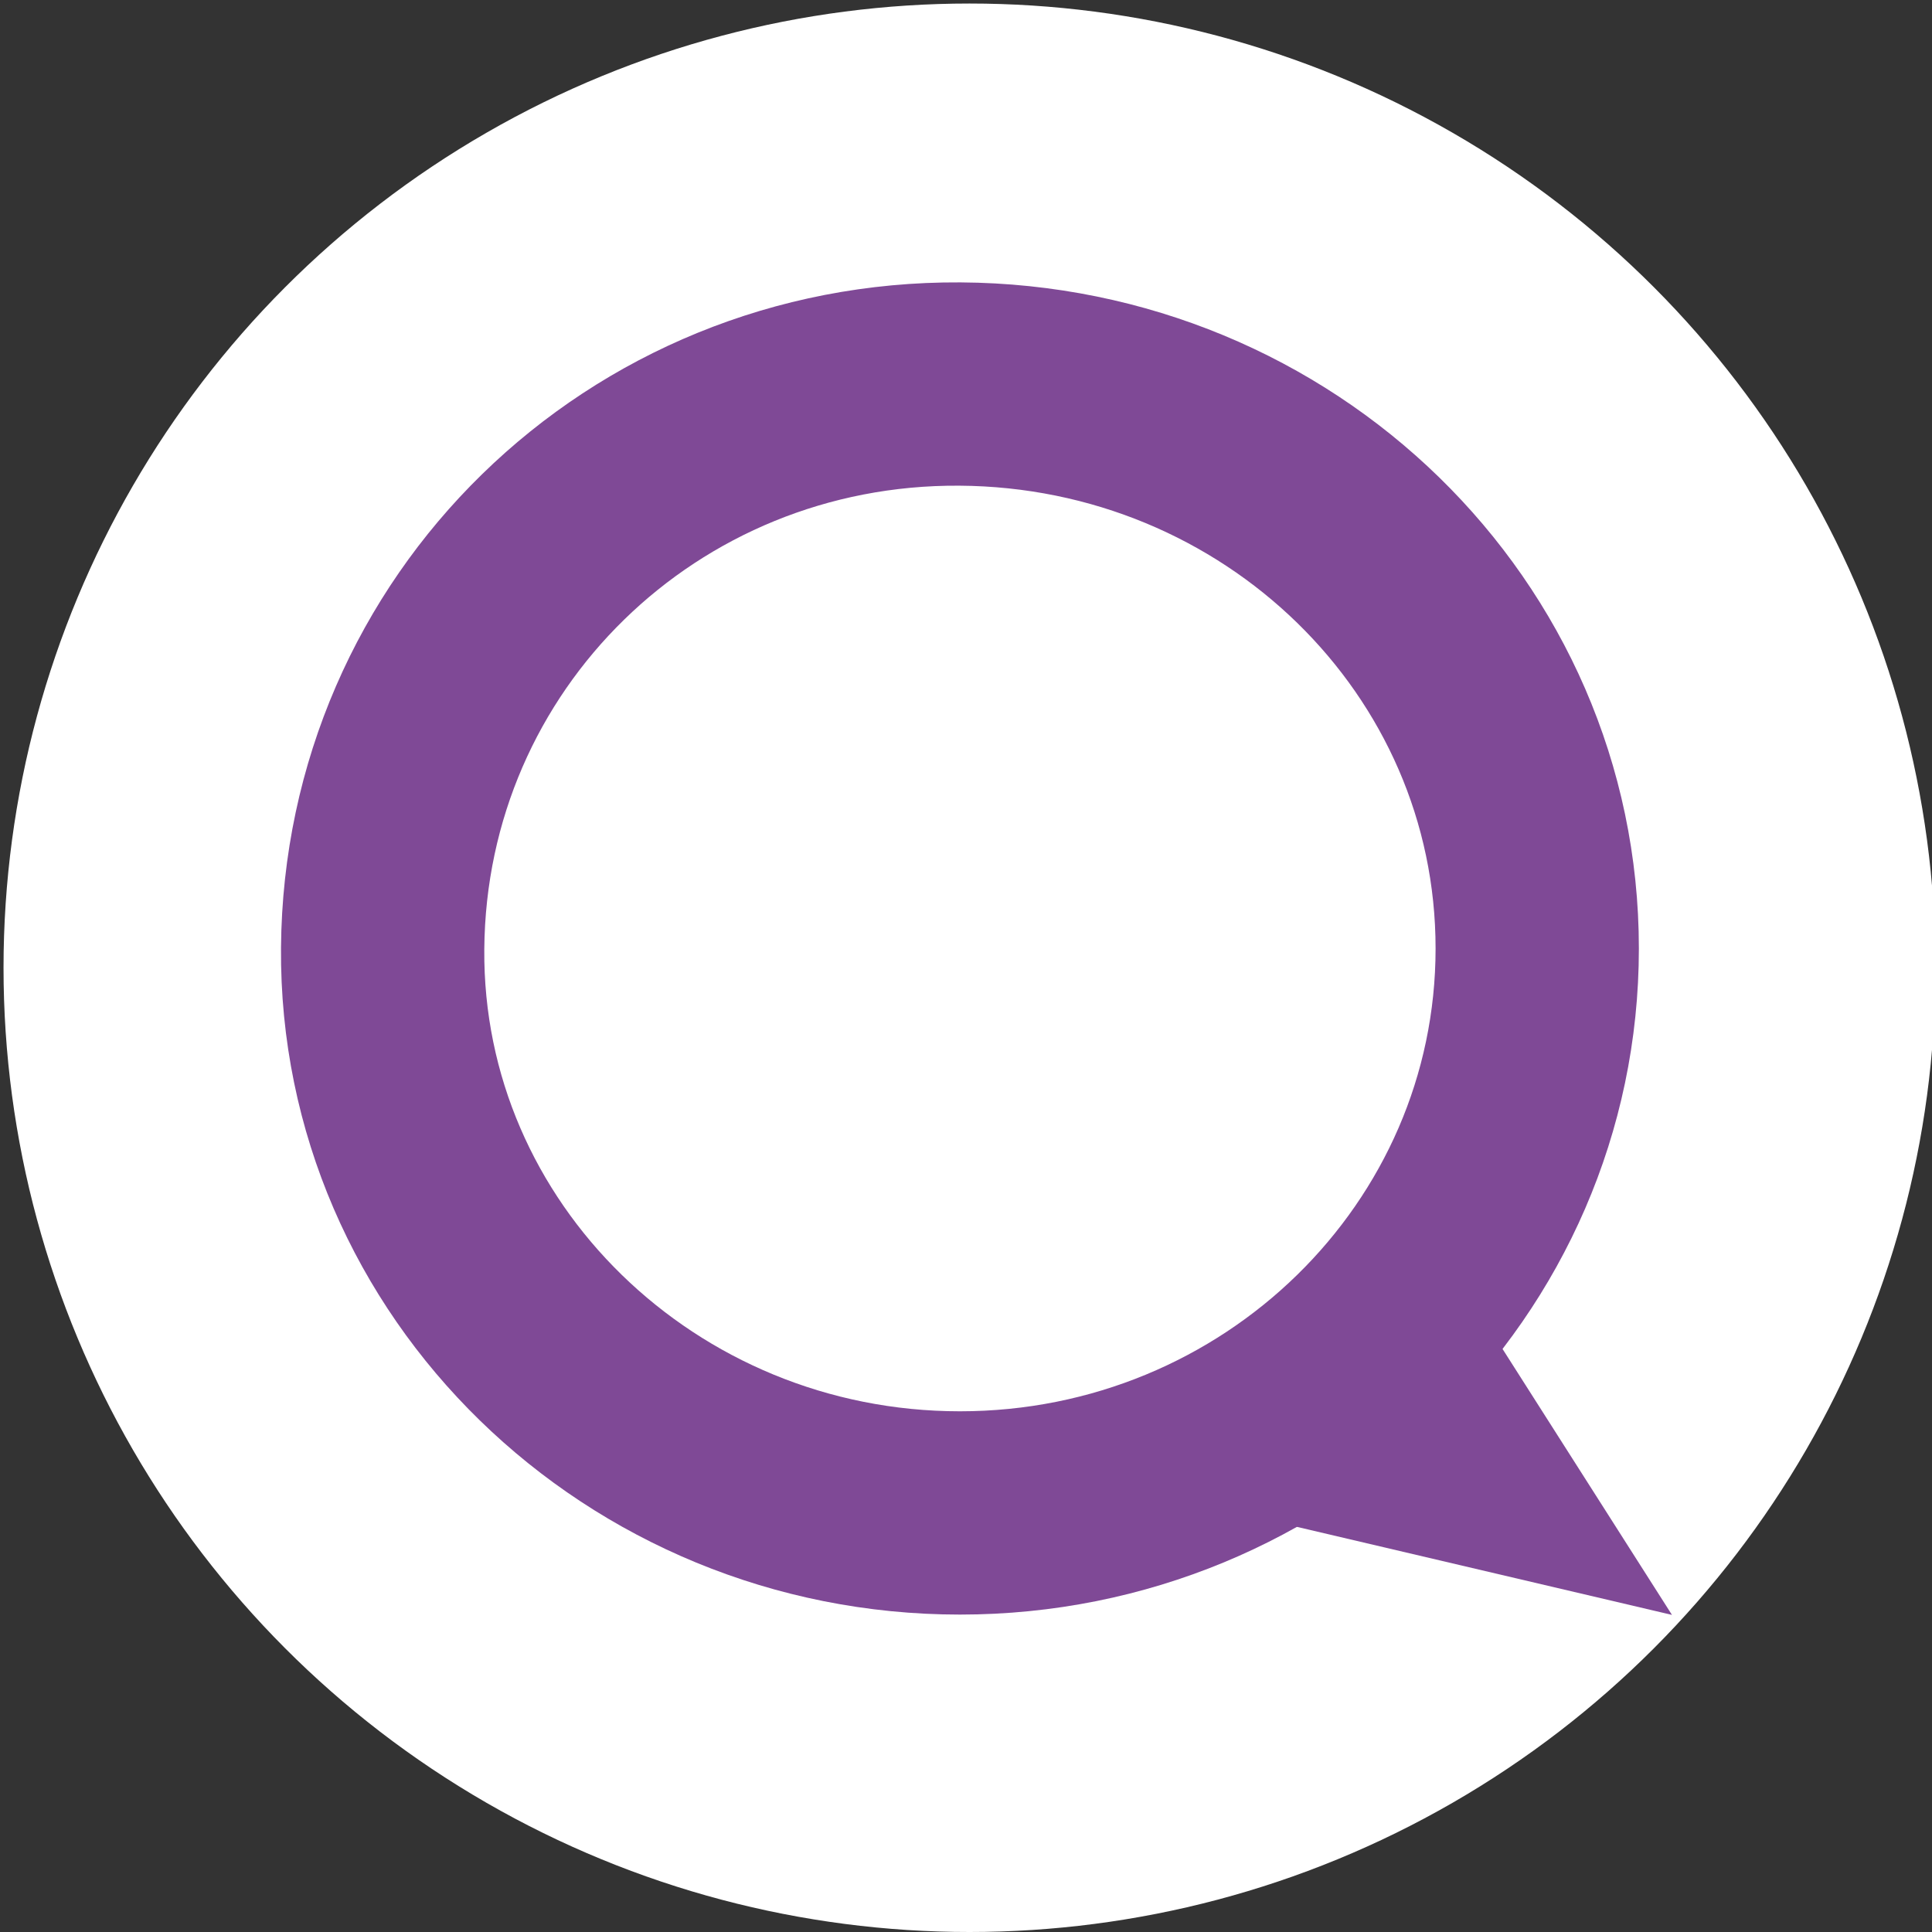 <?xml version="1.0" encoding="UTF-8" standalone="no"?>
<!-- Generator: Adobe Illustrator 21.0.0, SVG Export Plug-In . SVG Version: 6.00 Build 0)  -->

<svg
   xmlns:dc="http://purl.org/dc/elements/1.1/"
   xmlns:cc="http://creativecommons.org/ns#"
   xmlns:rdf="http://www.w3.org/1999/02/22-rdf-syntax-ns#"
   xmlns:svg="http://www.w3.org/2000/svg"
   xmlns="http://www.w3.org/2000/svg"
   xmlns:sodipodi="http://sodipodi.sourceforge.net/DTD/sodipodi-0.dtd"
   xmlns:inkscape="http://www.inkscape.org/namespaces/inkscape"
   version="1.1"
   id="Layer_1"
   x="0px"
   y="0px"
   viewBox="0 0 400 400"
   style="enable-background:new 0 0 400 400;"
   xml:space="preserve"
   sodipodi:docname="purple-white.svg"
   inkscape:version="0.92.2 5c3e80d, 2017-08-06"><rect x="0" y="0" width="400" height="400" fill="#333333" stroke="none"/><defs
     id="defs3803" /><sodipodi:namedview
     pagecolor="#ffffff"
     bordercolor="#666666"
     borderopacity="1"
     objecttolerance="10"
     gridtolerance="10"
     guidetolerance="10"
     inkscape:pageopacity="0"
     inkscape:pageshadow="2"
     inkscape:window-width="1366"
     inkscape:window-height="717"
     id="namedview3801"
     showgrid="false"
     showguides="false"
     inkscape:zoom="1.37"
     inkscape:cx="200"
     inkscape:cy="200"
     inkscape:window-x="0"
     inkscape:window-y="25"
     inkscape:window-maximized="1"
     inkscape:current-layer="Layer_1" /><style
     type="text/css"
     id="style3794">
	.st0{fill:none;stroke:#7F4996;stroke-width:50;stroke-miterlimit:10;}
	.st1{fill:#7F4996;stroke:#7F4996;stroke-width:0.75;stroke-miterlimit:10;}
</style><ellipse
     style="fill:#ffffff"
     id="path3813"
     cx="200.73"
     cy="200.365"
     rx="200"
     ry="199.635" /><g
     inkscape:groupmode="layer"
     id="layer1"
     inkscape:label="Layer 1" /><g
     inkscape:groupmode="layer"
     id="layer2"
     inkscape:label="Layer 2"><path
       class="st0"
       d="m 318.266,196.374 c 0,64.545 -53.499,116.864 -119.521,116.864 -66.022,0 -120.032,-52.318 -119.521,-116.864 0.511,-65.46 53.755,-117.28 119.521,-116.864 66.022,0.416 119.521,52.318 119.521,116.864 z"
       id="path3796"
       inkscape:connector-curvature="0"
       style="enable-background:new 0 0 400 400;fill:none;stroke:#7f4996;stroke-width:42.089;stroke-miterlimit:10" /><polygon
       class="st1"
       points="323.3,286.6 372.2,365.2 281.5,343.4 276.8,302.9 "
       id="polygon3798"
       transform="matrix(0.852,0,0,0.832,28.366,30.02)"
       style="enable-background:new 0 0 400 400;fill:#7f4996;stroke:#7f4996;stroke-width:0.75;stroke-miterlimit:10" /></g></svg>